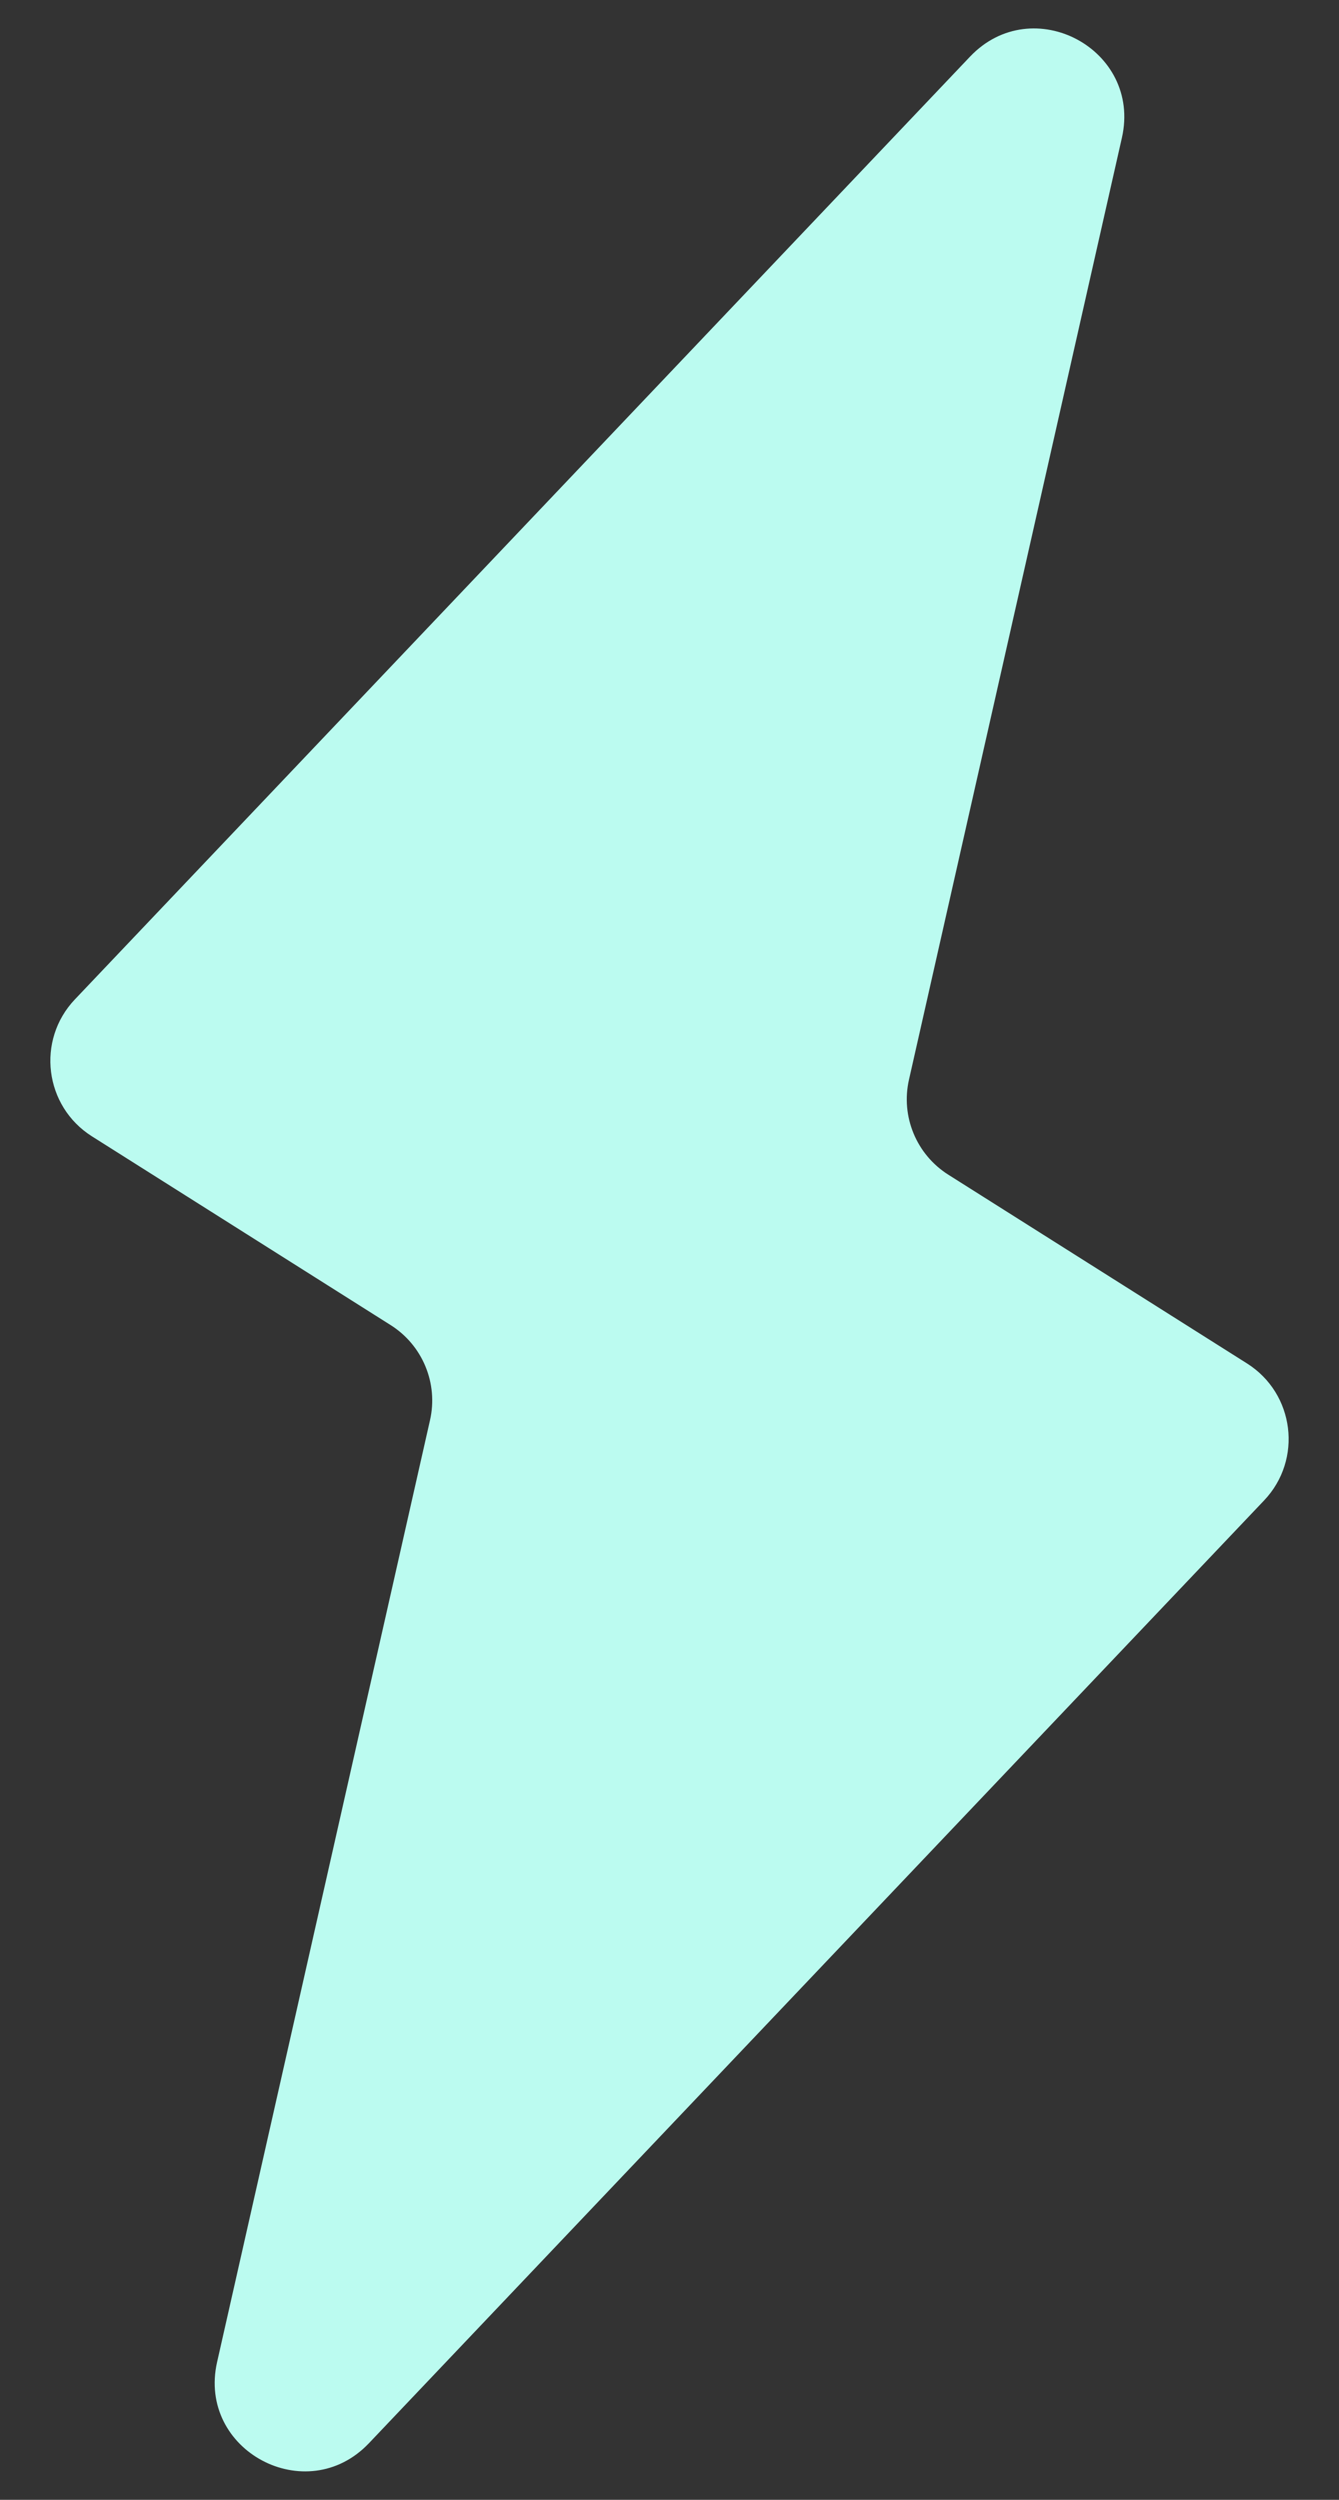 <svg width="15" height="28" viewBox="0 0 15 28" fill="none" xmlns="http://www.w3.org/2000/svg">
<rect x="0" y="0" width="15" height="28" fill="#333333" stroke="none"/>
<path d="M10.624 13.158C10.266 12.932 10.089 12.505 10.183 12.092L12.568 1.543C12.792 0.552 11.567 -0.102 10.867 0.634L0.839 11.194C0.405 11.651 0.497 12.391 1.03 12.728L4.376 14.842C4.734 15.068 4.911 15.495 4.817 15.908L2.432 26.457C2.208 27.448 3.433 28.102 4.133 27.366L14.161 16.806C14.595 16.349 14.503 15.609 13.97 15.272L10.624 13.158Z" fill="#BBFBF0"/>
</svg>
